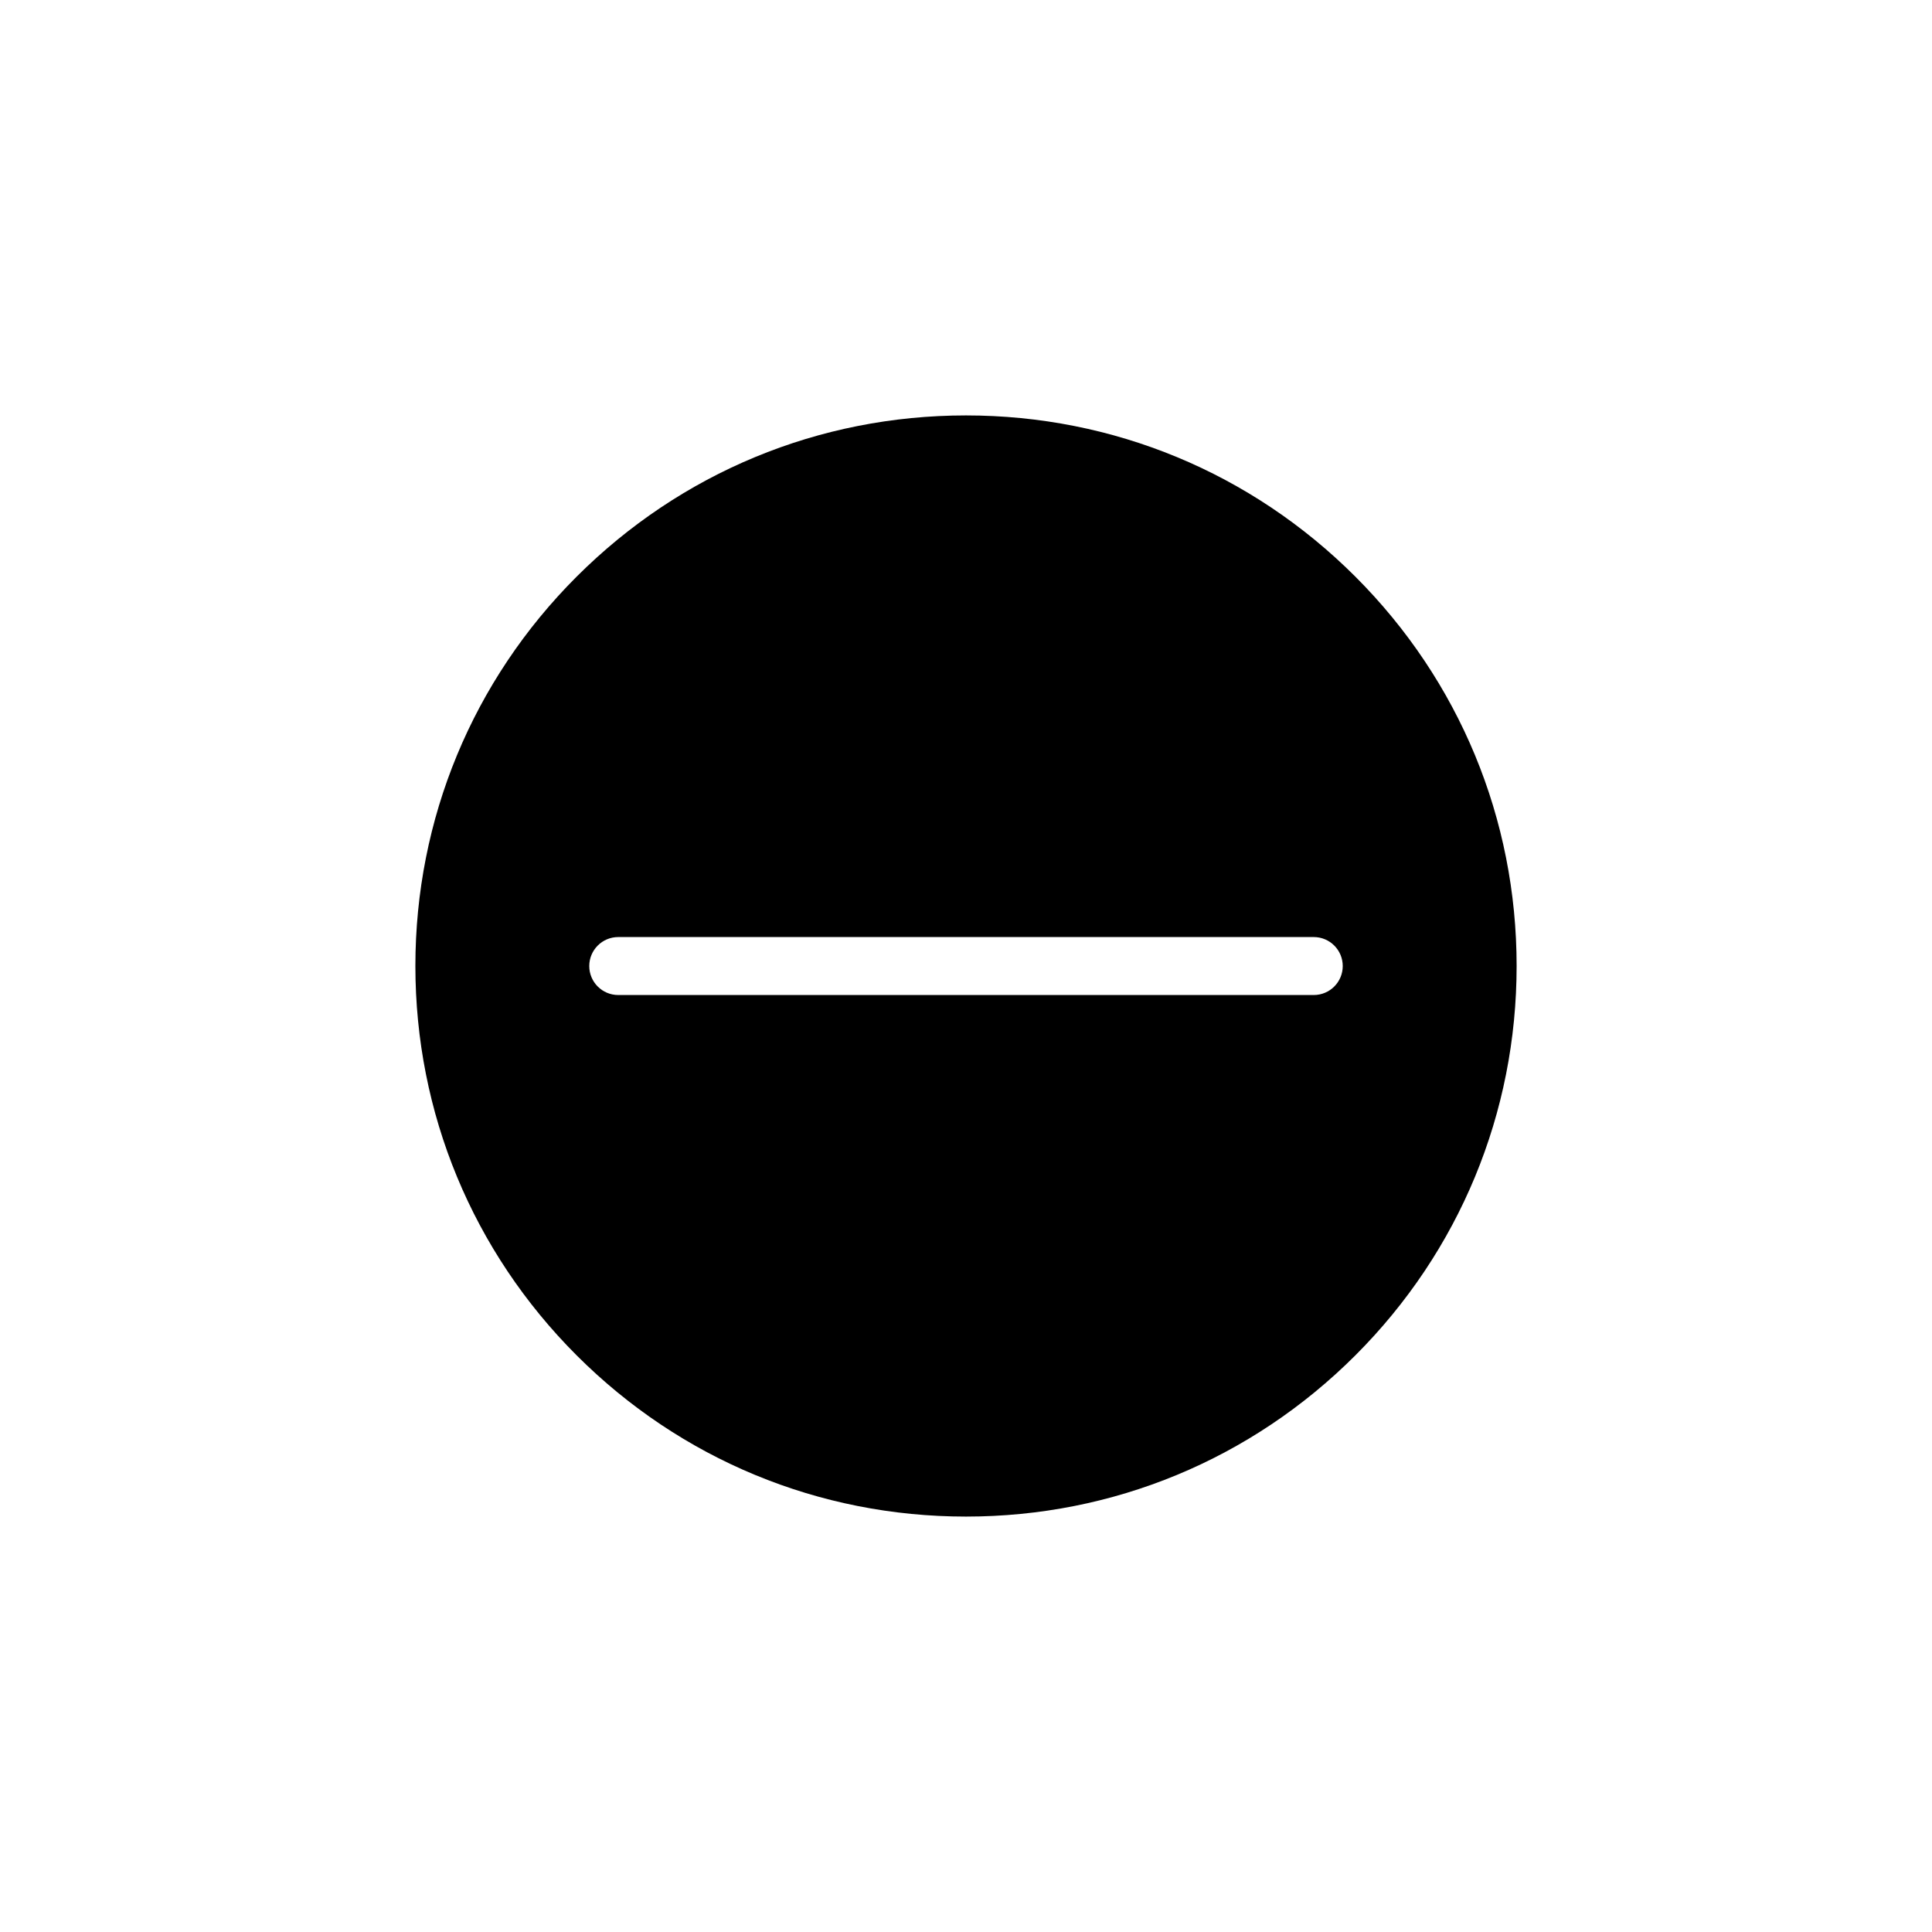 <svg xmlns="http://www.w3.org/2000/svg" xmlns:xlink="http://www.w3.org/1999/xlink" version="1.1" x="0px" y="0px" viewBox="0 0 100 100" enable-background="new 0 0 100 100" xml:space="preserve"><g><path d="M70.154,29.848C64.771,24.467,57.615,21.502,50,21.502s-14.768,2.965-20.154,8.346c-5.383,5.381-8.346,12.539-8.346,20.15   s2.963,14.77,8.346,20.154S42.385,78.498,50,78.498s14.768-2.963,20.154-8.346c5.383-5.381,8.346-12.541,8.346-20.154   S75.535,35.229,70.154,29.848z M68,51.502H32c-0.83,0-1.5-0.672-1.5-1.5s0.67-1.5,1.5-1.5h36c0.83,0,1.5,0.672,1.5,1.5   S68.83,51.502,68,51.502z"></path></g></svg>